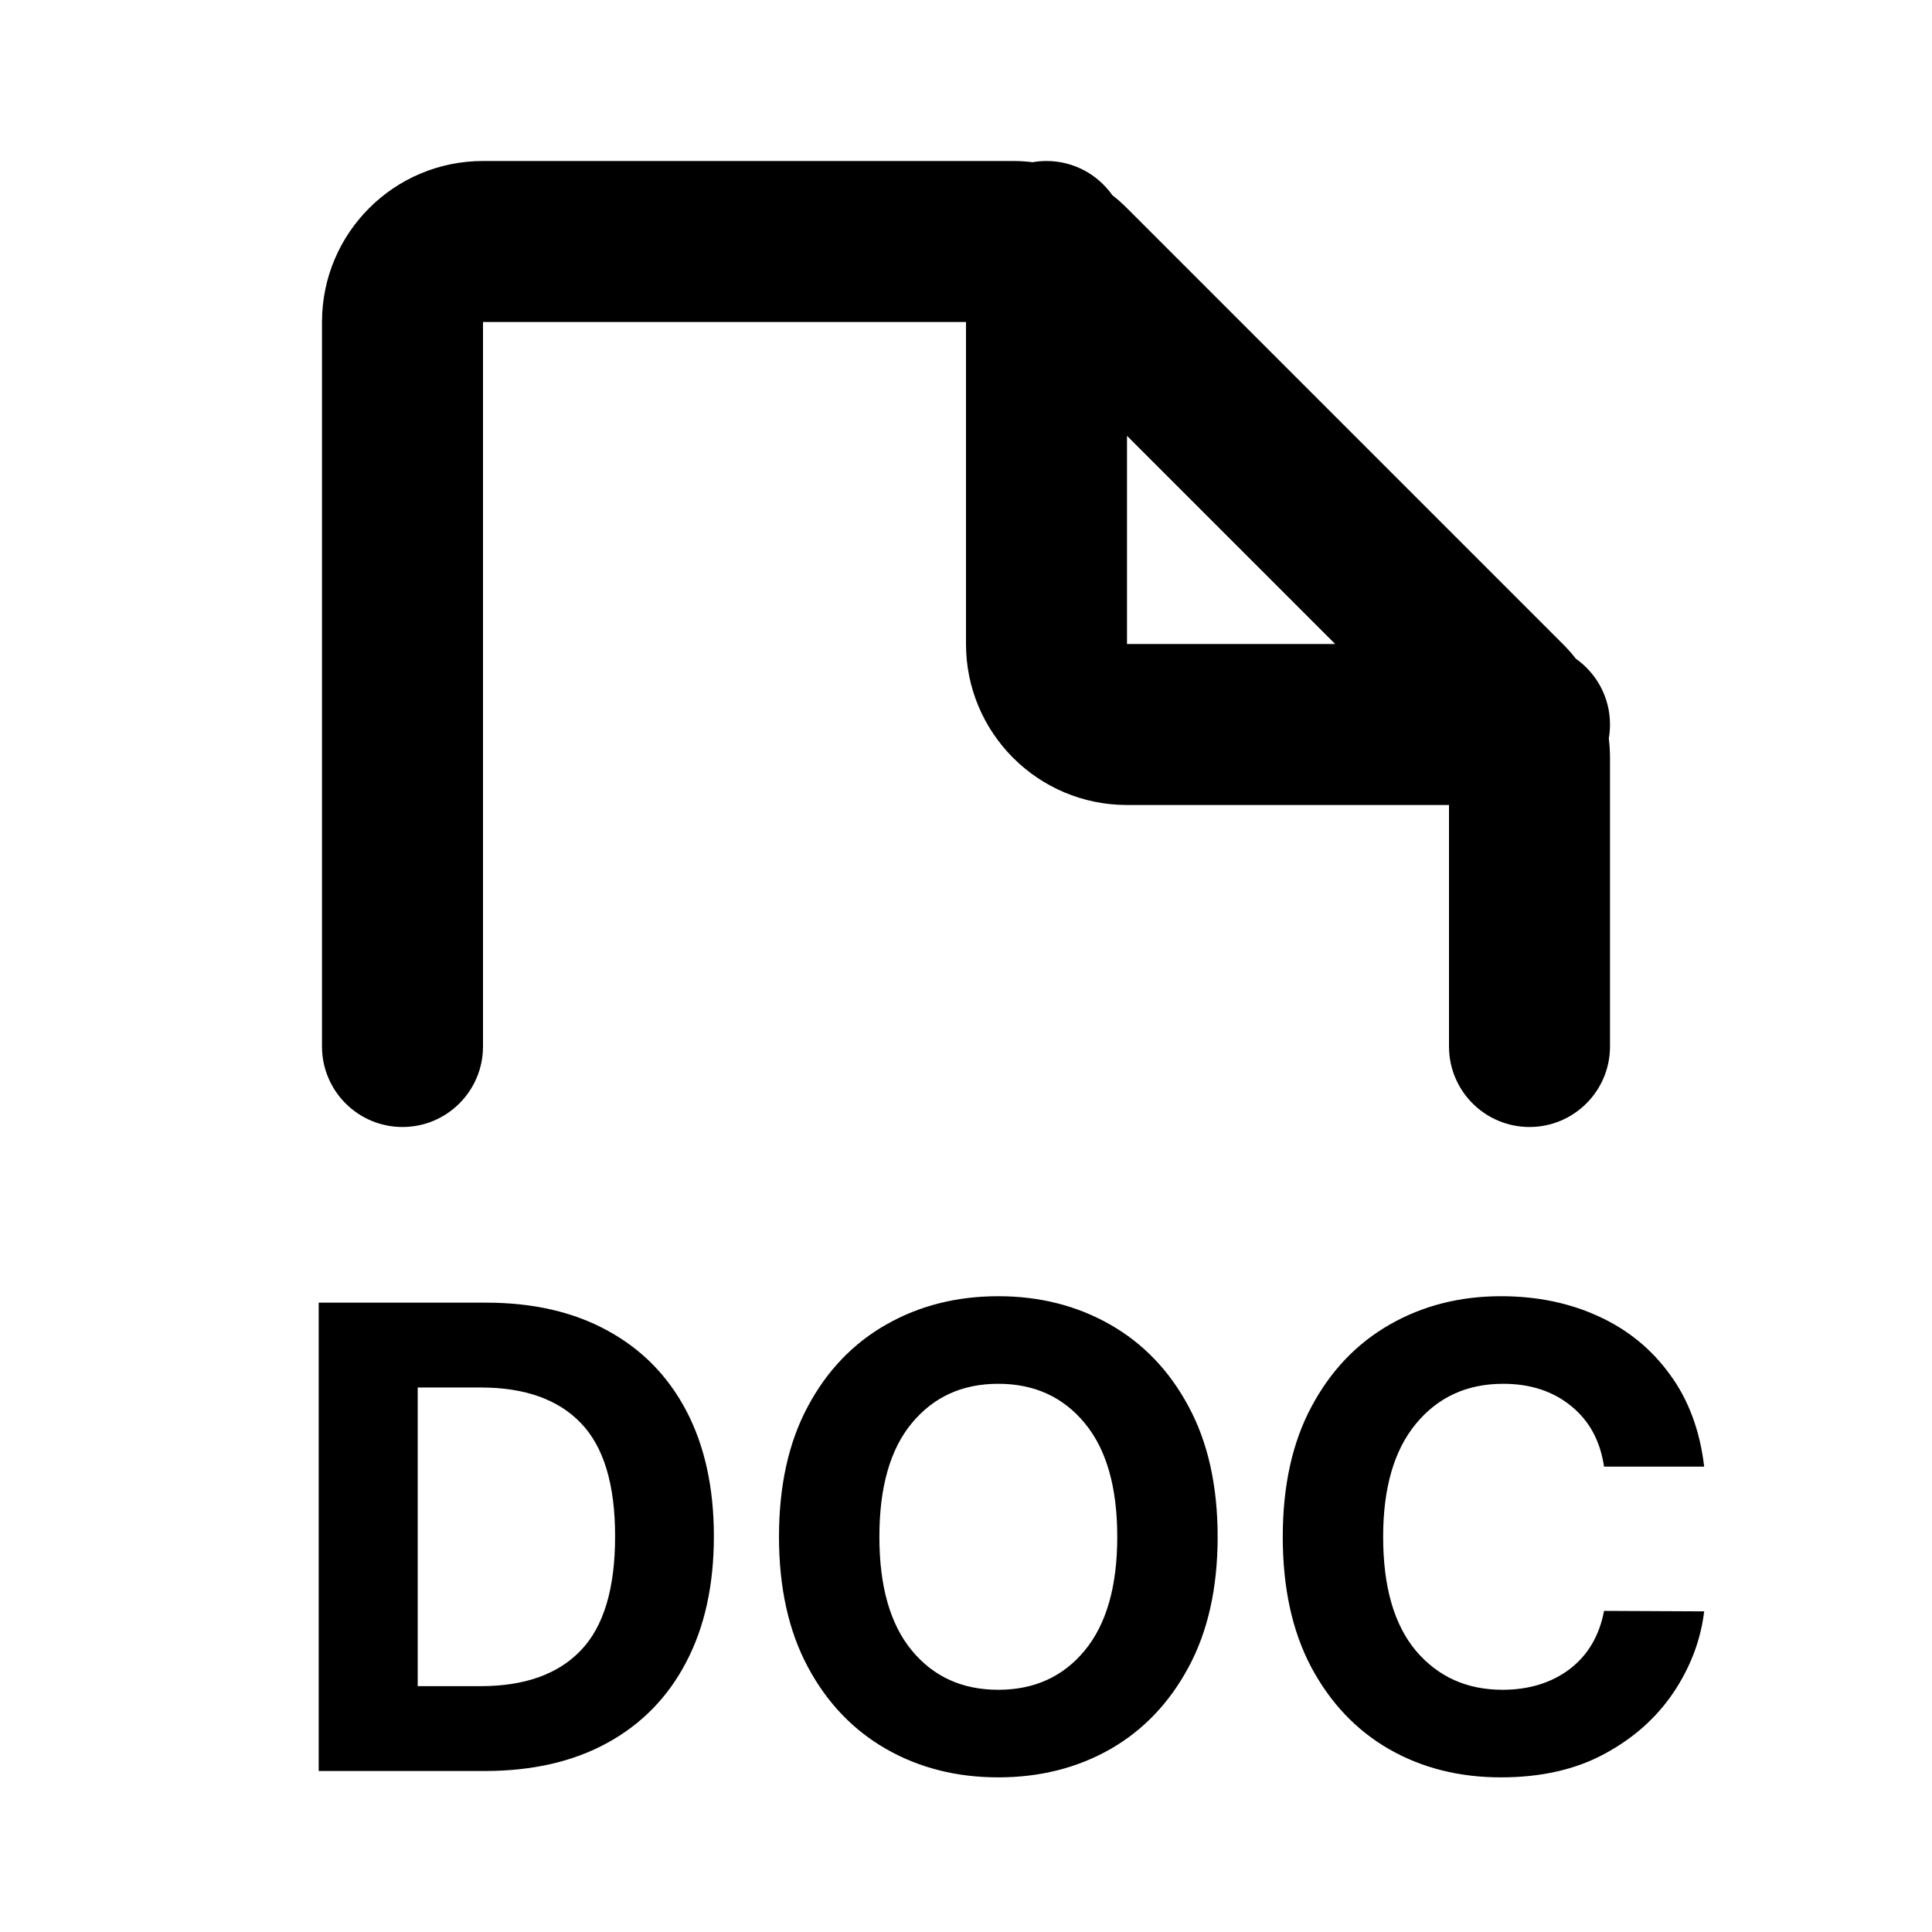 <svg width="24" height="24" viewBox="0 0 24 24" fill="none" xmlns="http://www.w3.org/2000/svg">
<path fill-rule="evenodd" clip-rule="evenodd" d="M4 4C4 2.895 4.895 2 6 2H12.586C12.667 2 12.748 2.005 12.828 2.015C12.884 2.005 12.941 2 13 2C13.338 2 13.637 2.168 13.818 2.425C13.882 2.474 13.942 2.528 14 2.586L19.414 8C19.472 8.058 19.526 8.118 19.575 8.182C19.832 8.363 20 8.662 20 9C20 9.059 19.995 9.116 19.985 9.172C19.995 9.252 20 9.333 20 9.414V13C20 13.552 19.552 14 19 14C18.448 14 18 13.552 18 13V10H14C12.895 10 12 9.105 12 8V4L6 4V13C6 13.552 5.552 14 5 14C4.448 14 4 13.552 4 13V4ZM14 5.414V8H16.586L14 5.414ZM6.021 22H3.959V16.182H6.038C6.624 16.182 7.127 16.298 7.55 16.531C7.974 16.762 8.3 17.095 8.527 17.528C8.754 17.962 8.868 18.481 8.868 19.085C8.868 19.691 8.753 20.212 8.524 20.648C8.297 21.083 7.97 21.418 7.544 21.651C7.12 21.884 6.612 22 6.021 22ZM5.189 20.946H5.97C6.517 20.946 6.932 20.798 7.214 20.503C7.499 20.207 7.641 19.735 7.641 19.085C7.641 18.439 7.499 17.97 7.214 17.676C6.932 17.383 6.518 17.236 5.973 17.236H5.189V20.946ZM15.126 19.091C15.126 19.725 15.005 20.265 14.765 20.71C14.526 21.155 14.201 21.495 13.79 21.73C13.379 21.963 12.916 22.079 12.401 22.079C11.884 22.079 11.42 21.962 11.009 21.727C10.598 21.492 10.273 21.152 10.035 20.707C9.796 20.26 9.677 19.722 9.677 19.091C9.677 18.456 9.796 17.917 10.035 17.472C10.273 17.026 10.598 16.688 11.009 16.454C11.42 16.22 11.884 16.102 12.401 16.102C12.916 16.102 13.379 16.22 13.79 16.454C14.201 16.688 14.526 17.026 14.765 17.472C15.005 17.917 15.126 18.456 15.126 19.091ZM13.879 19.091C13.879 18.474 13.744 18.003 13.475 17.679C13.206 17.353 12.848 17.19 12.401 17.19C11.954 17.19 11.596 17.353 11.327 17.679C11.058 18.003 10.924 18.474 10.924 19.091C10.924 19.706 11.058 20.177 11.327 20.503C11.596 20.829 11.954 20.991 12.401 20.991C12.848 20.991 13.206 20.829 13.475 20.503C13.744 20.177 13.879 19.706 13.879 19.091ZM21.17 18.219H19.926C19.879 17.899 19.742 17.648 19.517 17.466C19.292 17.282 19.01 17.19 18.673 17.19C18.223 17.19 17.861 17.356 17.588 17.688C17.317 18.017 17.182 18.485 17.182 19.091C17.182 19.712 17.318 20.185 17.591 20.509C17.866 20.831 18.223 20.991 18.665 20.991C18.992 20.991 19.27 20.906 19.497 20.736C19.724 20.563 19.867 20.322 19.926 20.011L21.17 20.017C21.127 20.373 21 20.708 20.79 21.023C20.579 21.337 20.294 21.592 19.932 21.787C19.572 21.982 19.143 22.079 18.645 22.079C18.126 22.079 17.662 21.962 17.253 21.727C16.846 21.492 16.524 21.152 16.287 20.707C16.052 20.262 15.935 19.724 15.935 19.091C15.935 18.456 16.054 17.917 16.293 17.472C16.531 17.026 16.855 16.688 17.264 16.454C17.673 16.22 18.134 16.102 18.645 16.102C19.094 16.102 19.498 16.186 19.858 16.352C20.22 16.517 20.515 16.758 20.744 17.074C20.975 17.388 21.117 17.77 21.17 18.219Z" fill="currentColor"/>
</svg>
